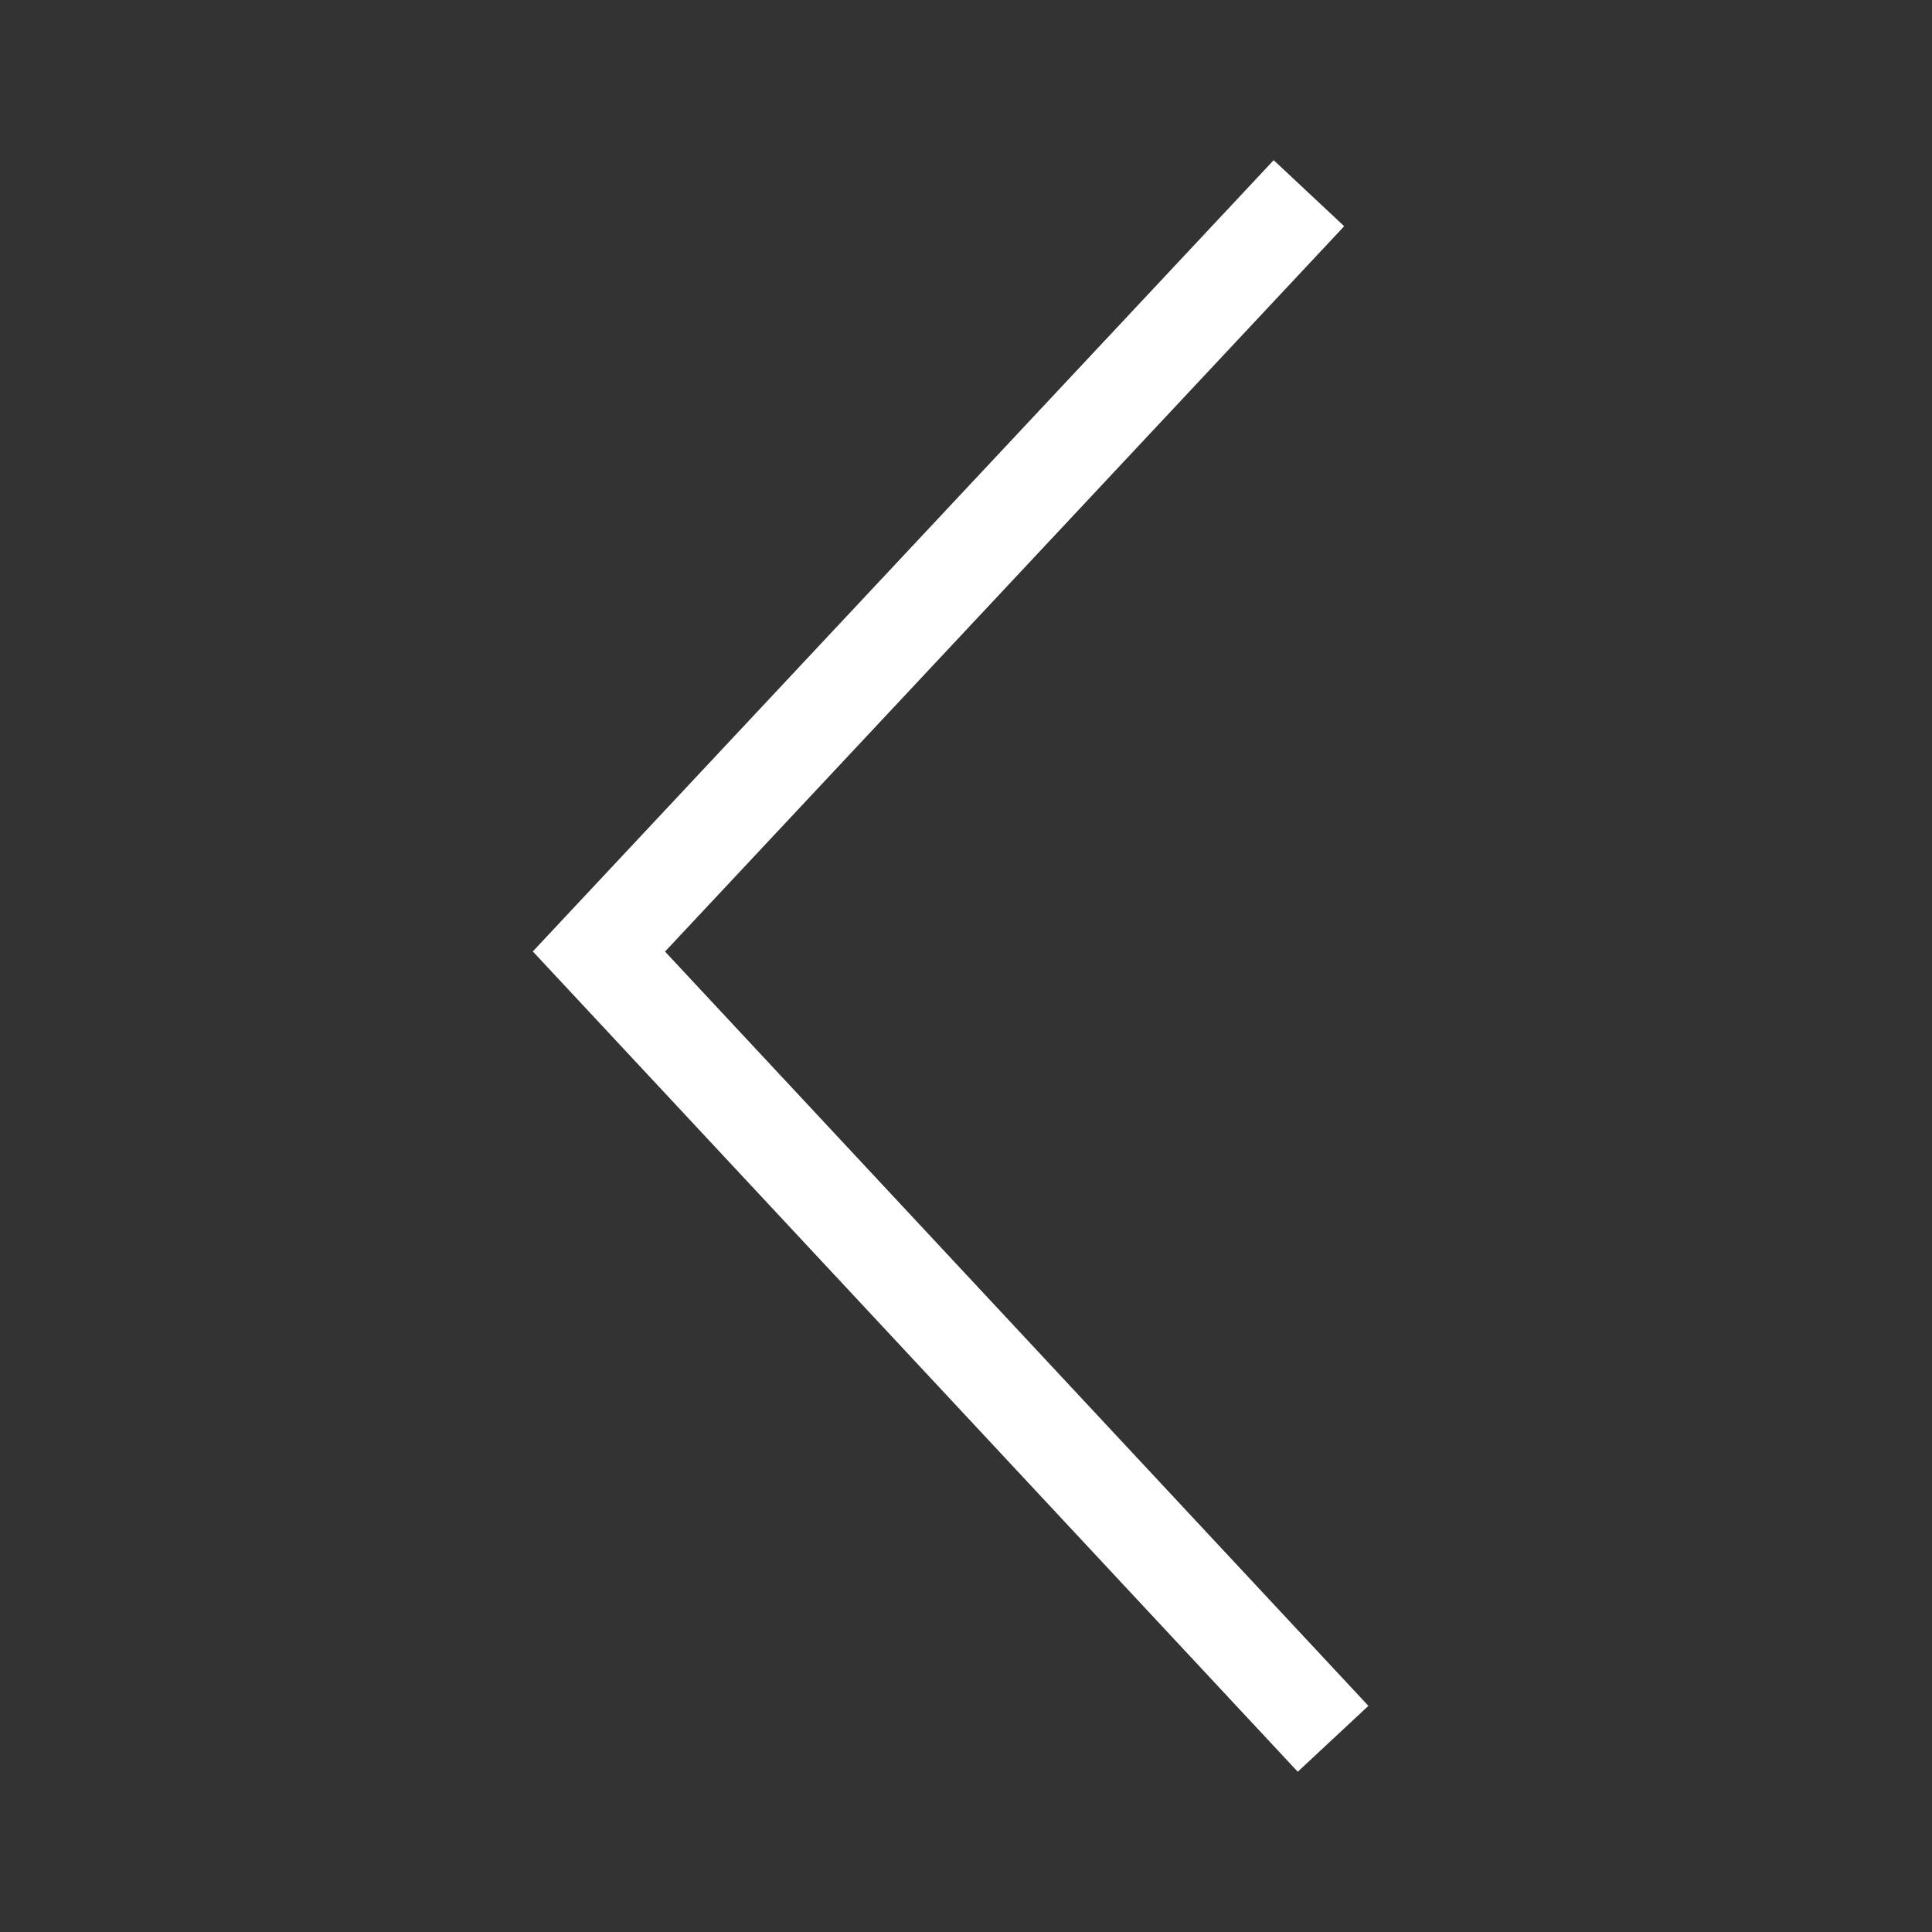 <?xml version="1.0" encoding="utf-8"?>
<!-- Generator: Adobe Illustrator 17.1.0, SVG Export Plug-In . SVG Version: 6.00 Build 0)  -->
<!DOCTYPE svg PUBLIC "-//W3C//DTD SVG 1.1//EN" "http://www.w3.org/Graphics/SVG/1.1/DTD/svg11.dtd">
<svg version="1.1" xmlns="http://www.w3.org/2000/svg" xmlns:xlink="http://www.w3.org/1999/xlink" x="0px" y="0px" width="40px"
	 height="40px" viewBox="0 0 40 40" enable-background="new 0 0 40 40" xml:space="preserve">
<rect x="0" y="0" width="40" height="40" fill="#333333" stroke="none"/>
<g id="LOB-Motor" display="none">
	<path display="inline" d="M38.1,13.9c0-0.6-0.4-1.1-1.1-1.1c-0.2,0-0.5,0-0.7,0c-1.3,0-2.3,1.5-2.3,1.5c-0.1,0.2-0.2,0.4-0.4,0.6
		c-0.1-0.6-0.3-1-0.4-1.5c-0.6-2-1.5-3.9-2.6-5.6c-0.8-1.2-2-1.6-3.4-1.9c-2.4-0.4-4.9-0.4-7.3-0.4c-2.4,0-4.9,0-7.3,0.4
		c-1.3,0.2-2.5,0.7-3.4,1.9c-1.2,1.7-2.1,3.6-2.6,5.6c-0.1,0.4-0.2,0.9-0.4,1.5C6.2,14.7,6,14.5,6,14.3c0,0-0.9-1.5-2.3-1.5
		c-0.2,0-0.5,0-0.7,0c-0.6,0-1.1,0.4-1.1,1.1c0,0.4,0,0.9,0,1.3c0,0.7,0.4,1.1,1.2,1.1c0.7,0,1.3,0,2,0c0.3,0,0.5,0,0.8,0
		c0,0,0,0.1,0.1,0.1c-0.1,0-0.2,0.1-0.3,0.1c-1.7,1.6-2.6,3.7-2.6,6.1c0,1.4,0.1,2.8,0.3,4.3c0.1,1.1,0.4,2.2,0.9,3.2
		c0.2,0.4,0.5,0.8,1,0.8c0.2,0,0.3,0.2,0.3,0.4c0,0.6,0,1.2,0,1.8c0,0.8,0.5,1.3,1.3,1.3c0.7,0,1.4,0,2.1,0c0.9,0,1.4-0.4,1.4-1.4
		c0-0.4,0-0.9,0-1.4c3.3,0.2,6.5,0.4,9.7,0.4s6.5-0.1,9.7-0.4c0,0.5,0,0.9,0,1.4c0,0.9,0.5,1.4,1.4,1.4c0.7,0,1.4,0,2.1,0
		c0.8,0,1.3-0.5,1.3-1.3c0-0.6,0-1.2,0-1.8c0-0.2,0-0.4,0.3-0.4c0.5-0.1,0.8-0.4,1-0.8c0.5-1,0.8-2.1,0.9-3.2
		c0.2-1.4,0.3-2.8,0.3-4.3c0-2.4-0.9-4.4-2.6-6.1c-0.1,0-0.2-0.1-0.3-0.1c0,0,0-0.1,0.1-0.1c0.3,0,0.5,0,0.8,0c0.7,0,1.3,0,2,0
		c0.7,0,1.1-0.4,1.2-1.1C38.1,14.8,38.1,14.3,38.1,13.9z M8.4,15.3c0.5-2.1,1.3-4.2,2.4-6.1C10.9,9.1,11,9,11,8.9l0,0l0,0
		c0.1,0,0.2-0.1,0.3-0.1c0.7-0.3,2.8-0.9,8.6-1c5.8,0,7.9,0.7,8.6,1c0.1,0,0.2,0.1,0.3,0.1l0,0l0,0C28.9,9,29,9,29.1,9.2
		c1.2,1.9,2,3.9,2.4,6.1c0,0.1,0,0.3,0,0.4c-3.9-0.4-7.8-0.5-11.7-0.5s-7.8,0.2-11.7,0.5C8.3,15.5,8.3,15.4,8.4,15.3z M9,24.4
		c-1.4,0-2.5-1.2-2.5-2.5s1.2-2.5,2.5-2.5s2.5,1.2,2.5,2.5C11.5,23.3,10.4,24.4,9,24.4z M31,24.4c-1.4,0-2.5-1.2-2.5-2.5
		s1.2-2.5,2.5-2.5c1.4,0,2.5,1.2,2.5,2.5C33.5,23.3,32.4,24.4,31,24.4z"/>
</g>
<g id="LOB-Travel" display="none">
	<g display="inline">
		<path d="M8.2,10.6H7.1C5.4,10.6,4,12,4,13.7v0.6v1v15.5c0,1.7,1.4,3.1,3.1,3.1h1.1V10.6z"/>
		<path d="M32.9,10.6h-1.1v23.2h1.1c1.7,0,3.1-1.4,3.1-3.1V15.3v-1v-0.6C36,12,34.6,10.6,32.9,10.6z"/>
		<path d="M9.6,33.9h20.7V10.6h-4V7.7c0-0.9-0.7-1.6-1.5-1.6H14.5c-0.9,0-1.5,0.7-1.5,1.6v2.9H9.6V33.9L9.6,33.9z M14.1,7.7
			c0-0.2,0.2-0.4,0.4-0.4h10.4c0.2,0,0.4,0.2,0.4,0.4v2.9H14.1L14.1,7.7L14.1,7.7z"/>
	</g>
</g>
<g id="LOB-Health" display="none">
	<path display="inline" d="M20,35c1.3-1.3,8.7-8.7,13.3-13.3c4.1-4.1,4-10.1,0.3-13.9c-3.7-3.7-9.8-3.7-13.5,0
		c-3.7-3.8-9.8-3.8-13.5,0c-3.7,3.7-3.8,9.7,0.3,13.9C11.3,26.3,18.7,33.7,20,35z"/>
</g>
<g id="LOB-Conciergerie" display="none">
	<g display="inline">
		<path d="M36.6,30.2c-0.1-2-1.5-1.8-3.4-1.8H6.9c-1.9,0-3.4-0.1-3.4,1.8C3.4,31,1,31.5,1,32.9c0,1.4,0.7,1.4,2.6,1.4h32.7
			c1.9,0,2.6-0.1,2.6-1.4C39,31.6,36.6,31,36.6,30.2z"/>
		<path d="M4.1,27c0.7,0,30.7,0,31.6,0c1.4,0,1.4-0.8,1.4-0.8c0-8.2-6.4-10.8-13.8-12.7v-2.7c0,0,0.1-0.8-0.9-0.8s-1.2,0-1.2,0V8.4
			h2.9c0-1.6-1.8-2.8-4.1-2.8c-2.3,0-4.1,1.2-4.1,2.8h2.9v1.7c0,0-0.3,0-1.2,0c-0.9,0-0.8,0.8-0.8,0.8v2.6C9.3,15.4,2.9,18,2.9,26.2
			C2.9,26.2,2.9,27,4.1,27z M14.4,15.9c-1.1,0.4-5.3,2.3-5.3,7.9l-2,0C7.1,18.3,10.5,17.2,14.4,15.9z"/>
	</g>
</g>
<g id="LOB-Home" display="none">
	<g display="inline">
		<path d="M32.9,34h-8.6v-8.6h-8.6V34H7.1V21.1c-1.2,0-2.2-1-2.2-2.2L20,6l6.5,5.5V8.2h4.3v7.1l4.3,3.7c0,1.2-1,2.2-2.2,2.2V34z"/>
	</g>
</g>
<g id="close" display="none">
	
		<line display="inline" fill="none" stroke="#FFFFFF" stroke-width="2" stroke-linecap="square" stroke-miterlimit="10" x1="30.1" y1="9.4" x2="8.9" y2="30.6"/>
	
		<line display="inline" fill="none" stroke="#FFFFFF" stroke-width="2" stroke-linecap="square" stroke-miterlimit="10" x1="30.1" y1="30.6" x2="8.9" y2="9.4"/>
</g>
<g id="arrow-up" display="none">
	<polyline display="inline" fill="none" stroke="#FFFFFF" stroke-width="2" stroke-miterlimit="10" points="3.5,27.6 19.8,12.4 
		35.5,27.1 	"/>
</g>
<g id="arrow-down" display="none">
	<polyline display="inline" fill="none" stroke="#FFFFFF" stroke-width="2" stroke-miterlimit="10" points="3.5,12.4 19.8,27.6 
		35.5,12.9 	"/>
</g>
<g id="arrow-right" display="none">
	<polyline display="inline" fill="none" stroke="#FFFFFF" stroke-width="2" stroke-miterlimit="10" points="12.4,36 27.6,19.7 
		12.9,4 	"/>
</g>
<g id="arrow-right_-_copie">
	<polyline fill="none" stroke="#FFFFFF" stroke-width="2" stroke-miterlimit="10" points="27.6,36 12.4,19.7 27.1,4 	"/>
</g>
</svg>
